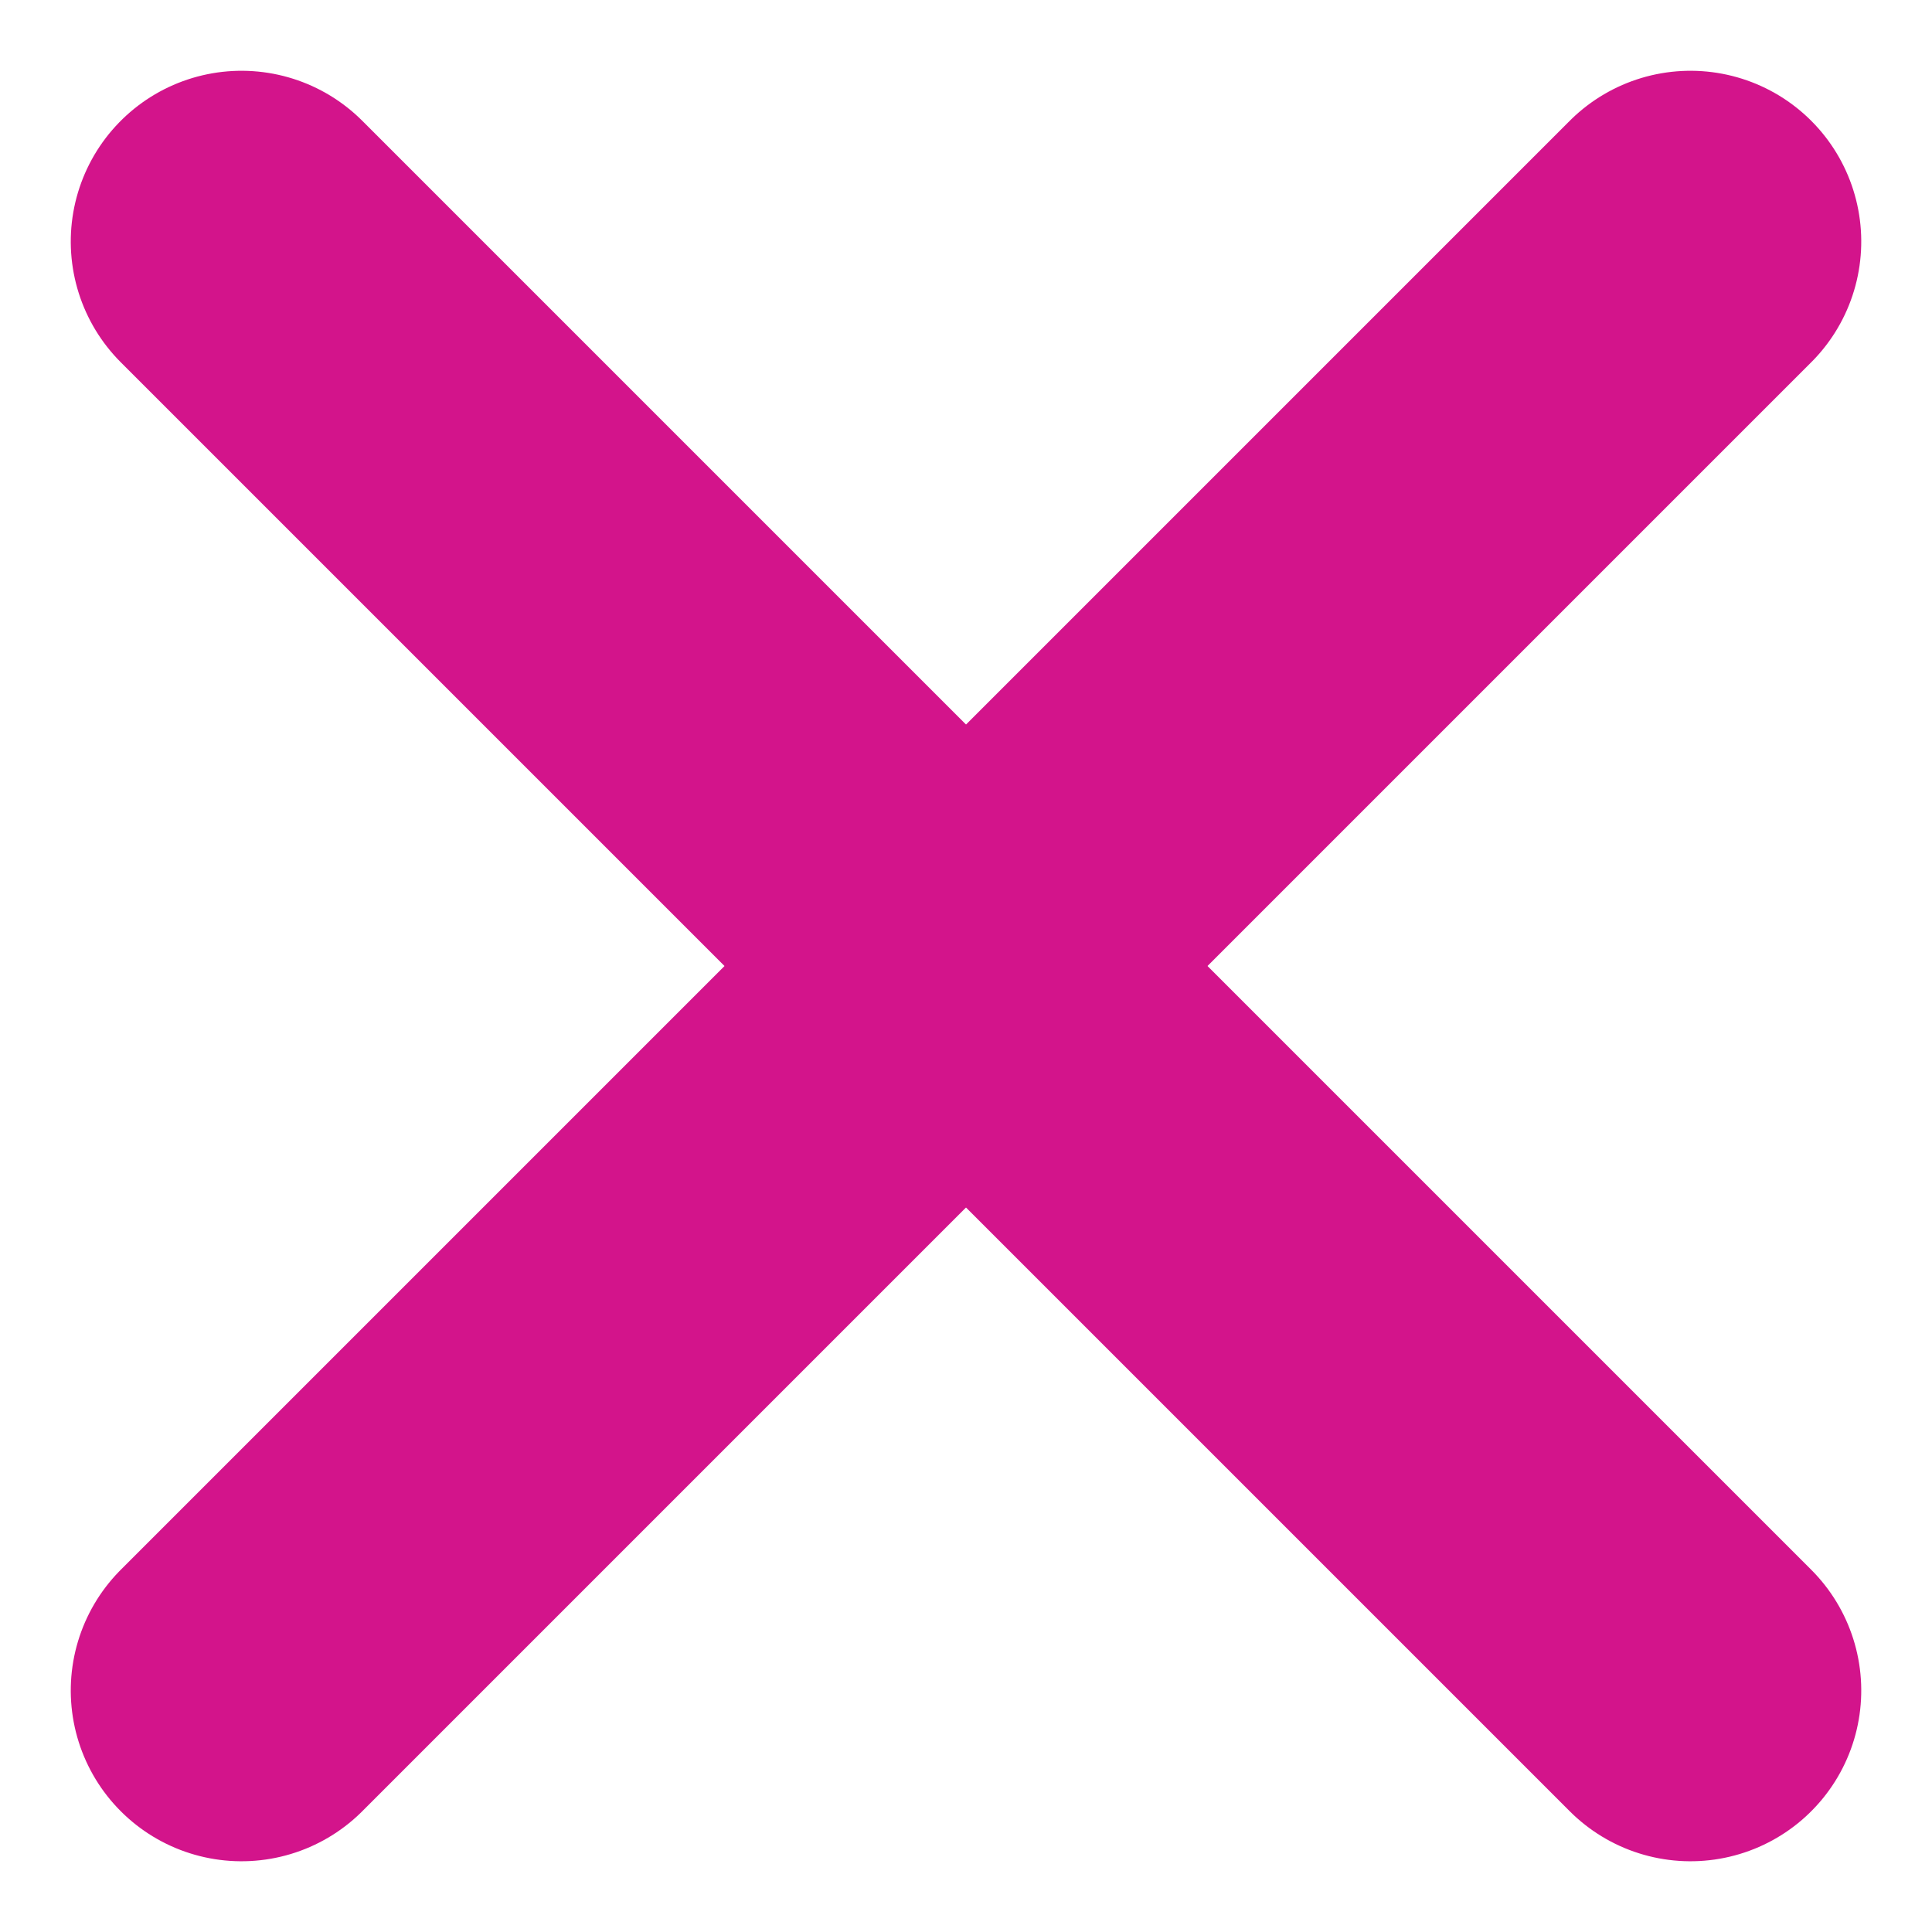 <svg xmlns="http://www.w3.org/2000/svg" width="22.628" height="22.627" viewBox="0 0 22.628 22.627">
  <g id="Group_239" data-name="Group 239" transform="translate(-2879.692 -1569.423) rotate(-45)">
    <line id="Line_4" data-name="Line 4" y2="24" transform="translate(926.5 3150)" fill="none" stroke="#d3148b" stroke-linecap="round" stroke-width="4"/>
    <line id="Line_5" data-name="Line 5" x1="24" transform="translate(914.5 3162)" fill="none" stroke="#d3148b" stroke-linecap="round" stroke-width="4"/>
  </g>
</svg>
